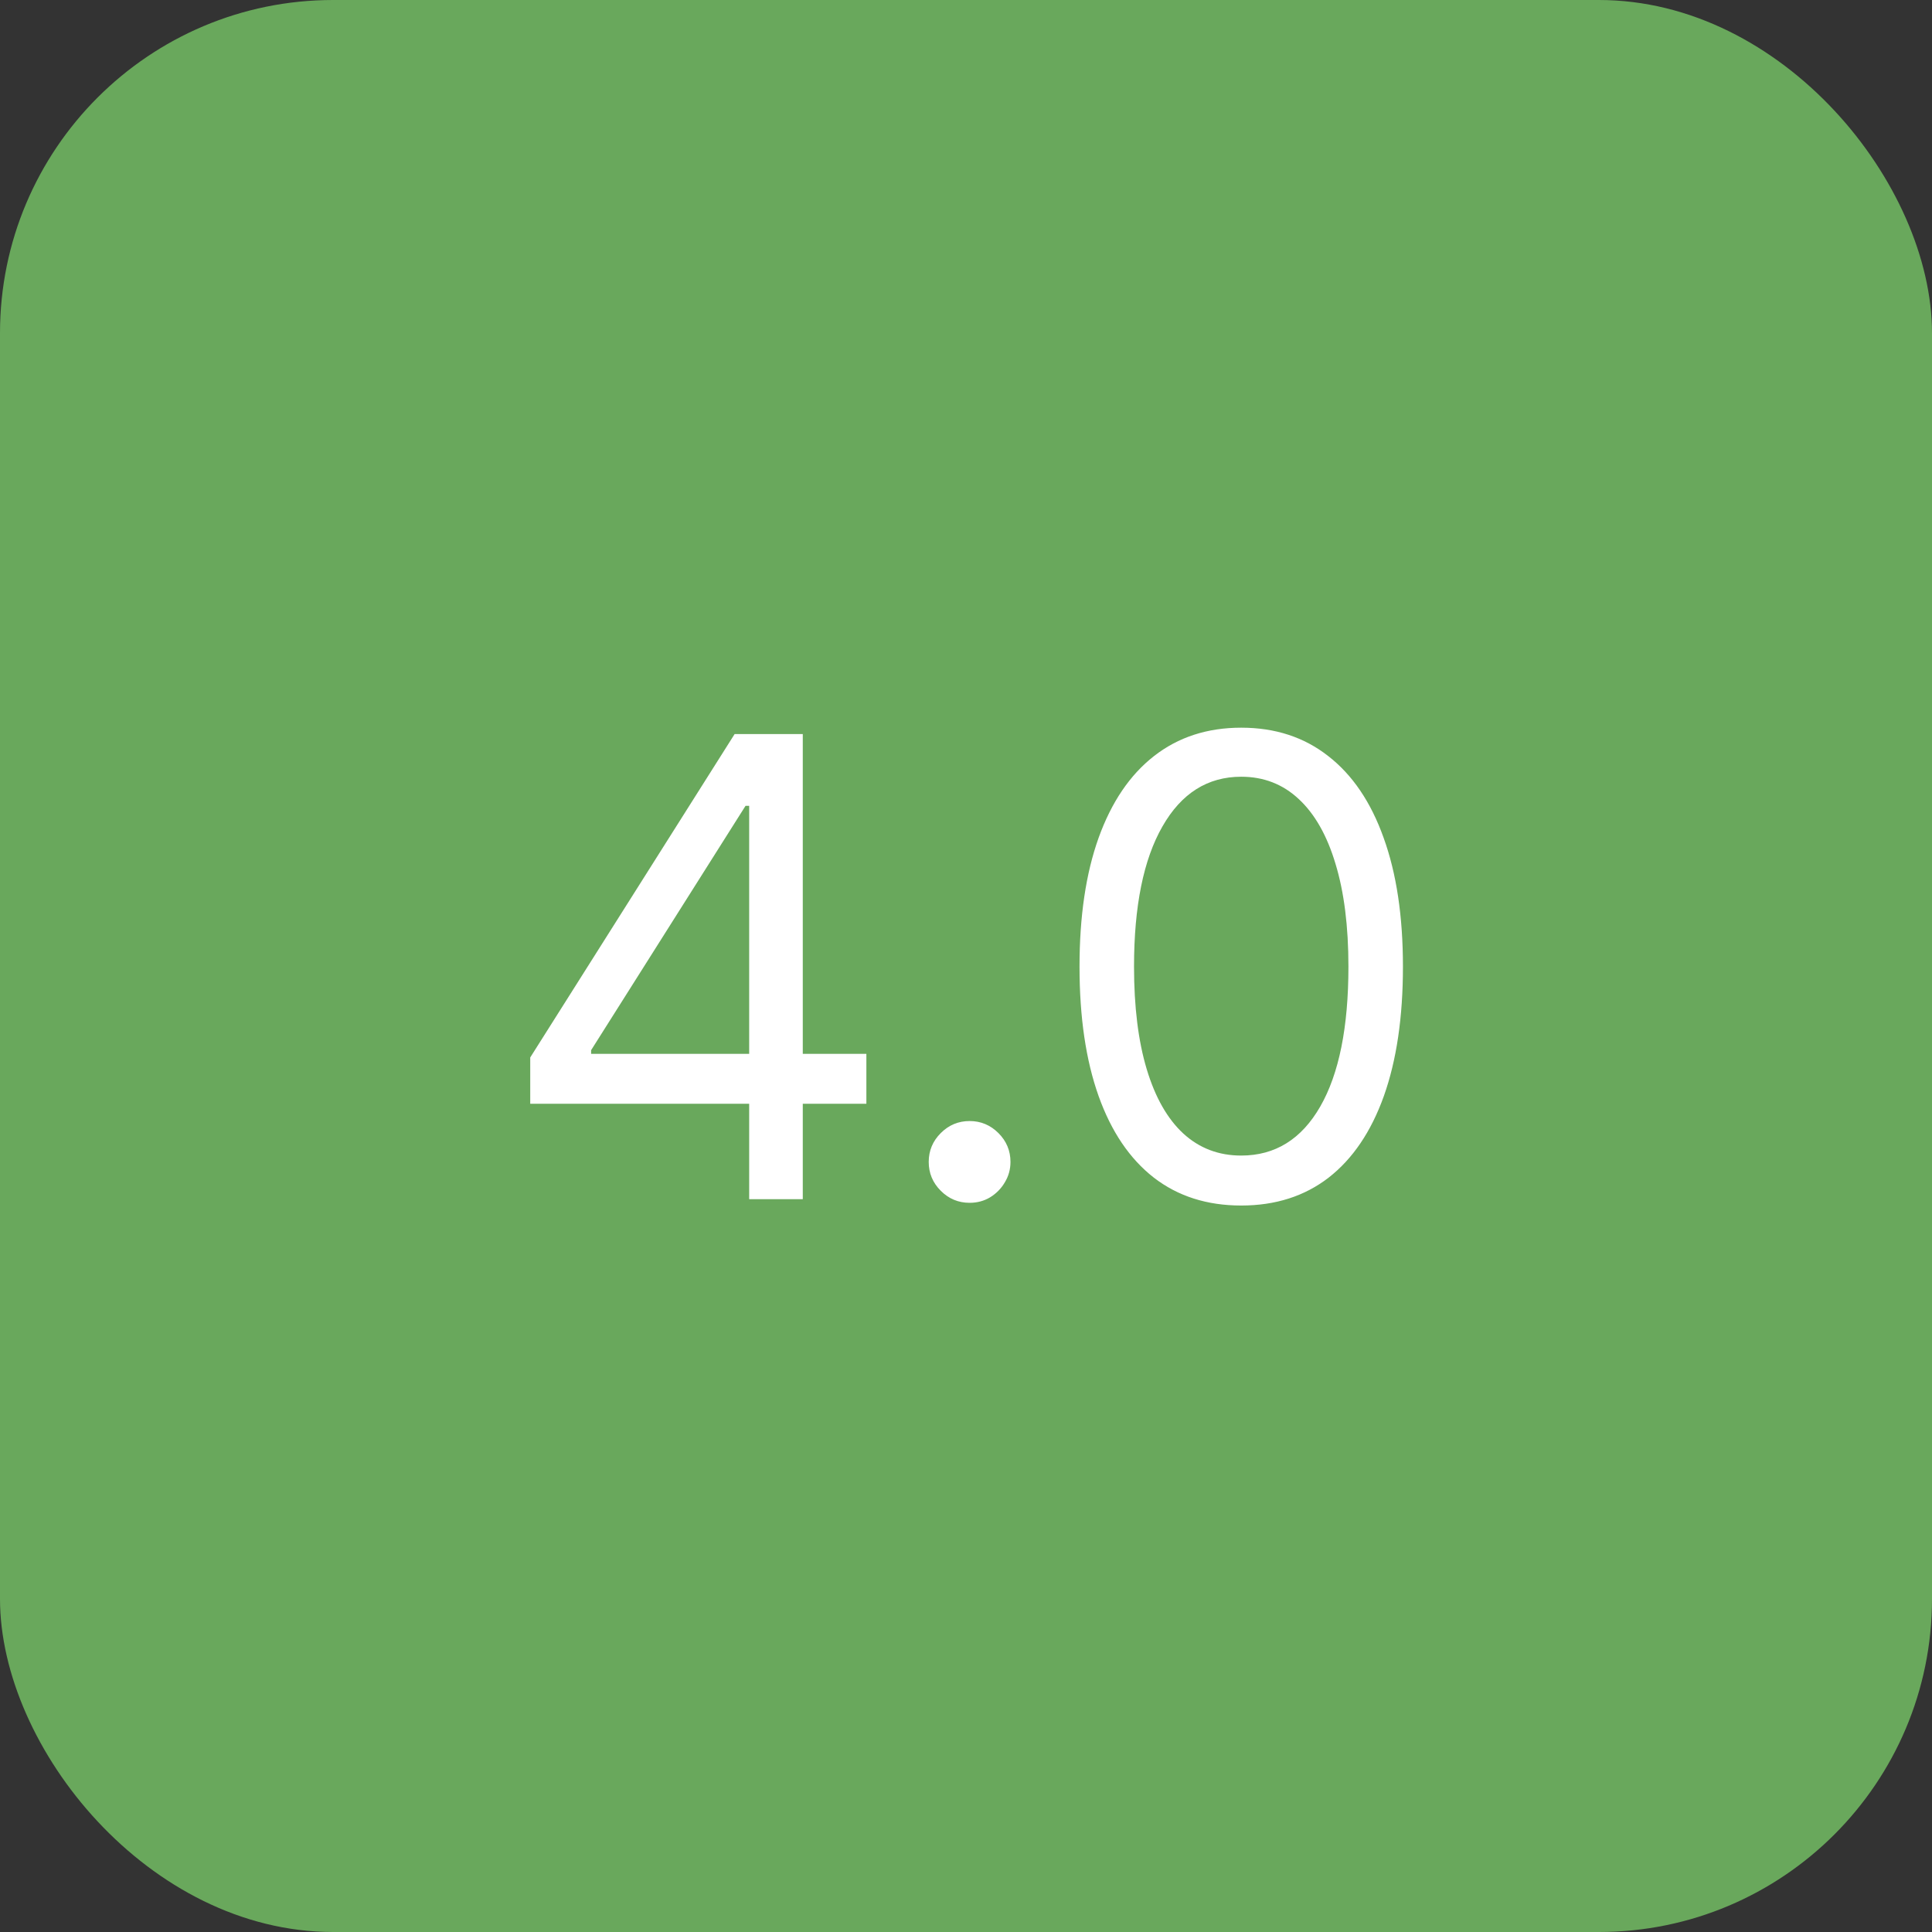 <svg width="145" height="145" viewBox="0 0 145 145" fill="none" xmlns="http://www.w3.org/2000/svg">
<rect x="0" y="0" width="145" height="145" fill="#333333" stroke="none"/>
<rect width="145" height="145" rx="25" fill="#69A85C"/>
<path d="M39.795 82.841V79.364L55.136 55.091H57.659V60.477H55.955L44.364 78.818V79.091H65.023V82.841H39.795ZM56.227 90V81.784V80.165V55.091H60.25V90H56.227ZM72.77 90.273C71.929 90.273 71.207 89.972 70.605 89.369C70.003 88.767 69.702 88.046 69.702 87.204C69.702 86.364 70.003 85.642 70.605 85.04C71.207 84.438 71.929 84.136 72.77 84.136C73.611 84.136 74.332 84.438 74.935 85.04C75.537 85.642 75.838 86.364 75.838 87.204C75.838 87.761 75.696 88.273 75.412 88.739C75.139 89.204 74.77 89.579 74.304 89.864C73.849 90.136 73.338 90.273 72.77 90.273ZM93.156 90.477C90.588 90.477 88.401 89.778 86.594 88.381C84.787 86.972 83.406 84.932 82.452 82.261C81.497 79.579 81.02 76.341 81.02 72.546C81.02 68.773 81.497 65.551 82.452 62.881C83.418 60.199 84.804 58.153 86.611 56.744C88.429 55.324 90.611 54.614 93.156 54.614C95.702 54.614 97.878 55.324 99.685 56.744C101.503 58.153 102.889 60.199 103.844 62.881C104.81 65.551 105.293 68.773 105.293 72.546C105.293 76.341 104.815 79.579 103.861 82.261C102.906 84.932 101.526 86.972 99.719 88.381C97.912 89.778 95.724 90.477 93.156 90.477ZM93.156 86.727C95.702 86.727 97.679 85.5 99.088 83.046C100.497 80.591 101.202 77.091 101.202 72.546C101.202 69.523 100.878 66.949 100.23 64.824C99.594 62.699 98.673 61.08 97.469 59.966C96.276 58.852 94.838 58.295 93.156 58.295C90.633 58.295 88.662 59.54 87.242 62.028C85.821 64.506 85.111 68.011 85.111 72.546C85.111 75.568 85.429 78.136 86.065 80.25C86.702 82.364 87.617 83.972 88.81 85.074C90.014 86.176 91.463 86.727 93.156 86.727Z" fill="white"/>
</svg>
